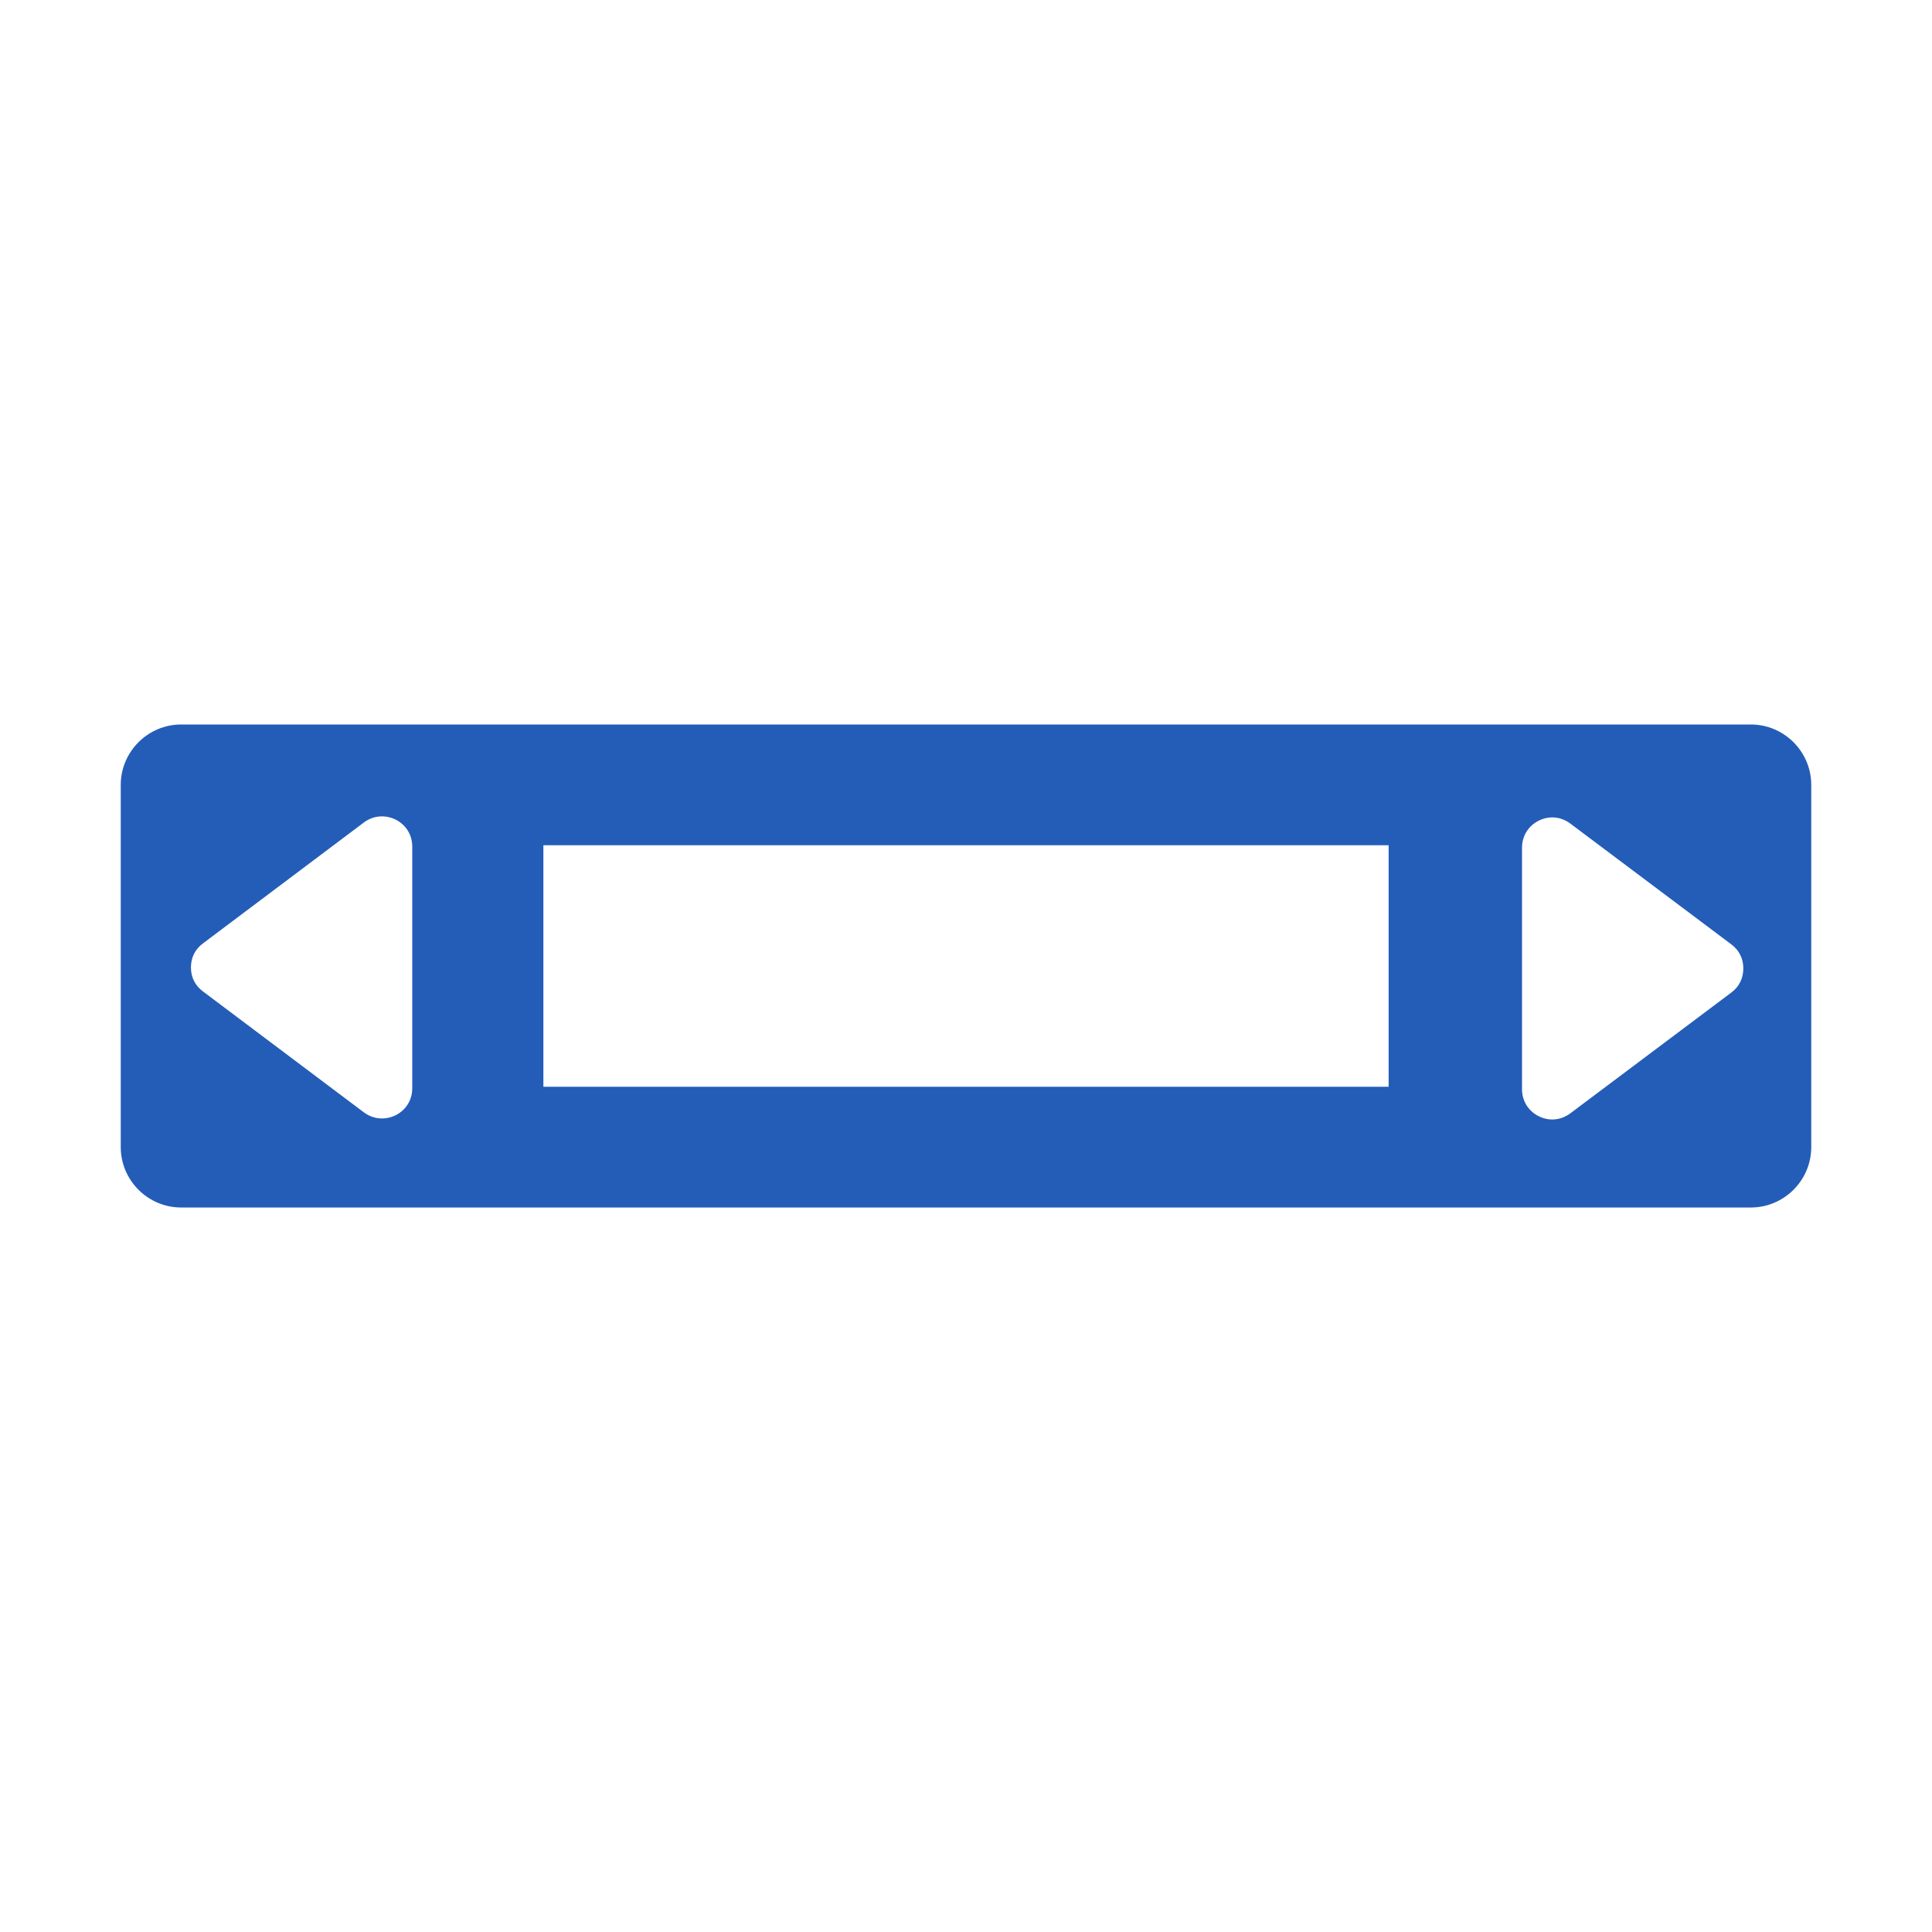<?xml version="1.0" encoding="UTF-8"?>
<!DOCTYPE svg PUBLIC "-//W3C//DTD SVG 1.1//EN" "http://www.w3.org/Graphics/SVG/1.1/DTD/svg11.dtd">
<svg xmlns="http://www.w3.org/2000/svg" xml:space="preserve" width="1024px" height="1024px" shape-rendering="geometricPrecision" text-rendering="geometricPrecision" image-rendering="optimizeQuality" fill-rule="nonzero" clip-rule="evenodd" viewBox="0 0 10240 10240" xmlns:xlink="http://www.w3.org/1999/xlink">
	<title>scroll_bar_horizontal icon</title>
	<desc>scroll_bar_horizontal icon from the IconExperience.com O-Collection. Copyright by INCORS GmbH (www.incors.com).</desc>
	<path id="curve0" fill="#235DB8" d="M640 6080l0 -1920c0,-176 144,-320 320,-320l8320 0c176,0 320,144 320,320l0 1920c0,176 -144,320 -320,320l-8320 0c-176,0 -320,-144 -320,-320zm7427 -307c0,62 33,115 88,143 56,28 118,22 168,-15l853 -640c42,-31 64,-76 64,-128 0,-52 -22,-97 -64,-128l-853 -640c-50,-37 -112,-43 -168,-15 -55,28 -88,81 -88,143l0 1280zm-5882 -5l0 -1281c0,-62 -33,-115 -88,-143 -56,-27 -118,-22 -168,15l-853 641c-42,31 -64,75 -64,128 0,52 22,96 64,127l853 641c50,37 112,42 168,15 55,-28 88,-81 88,-143zm695 -8l4480 0 0 -1280 -4480 0 0 1280z"/>
</svg>
